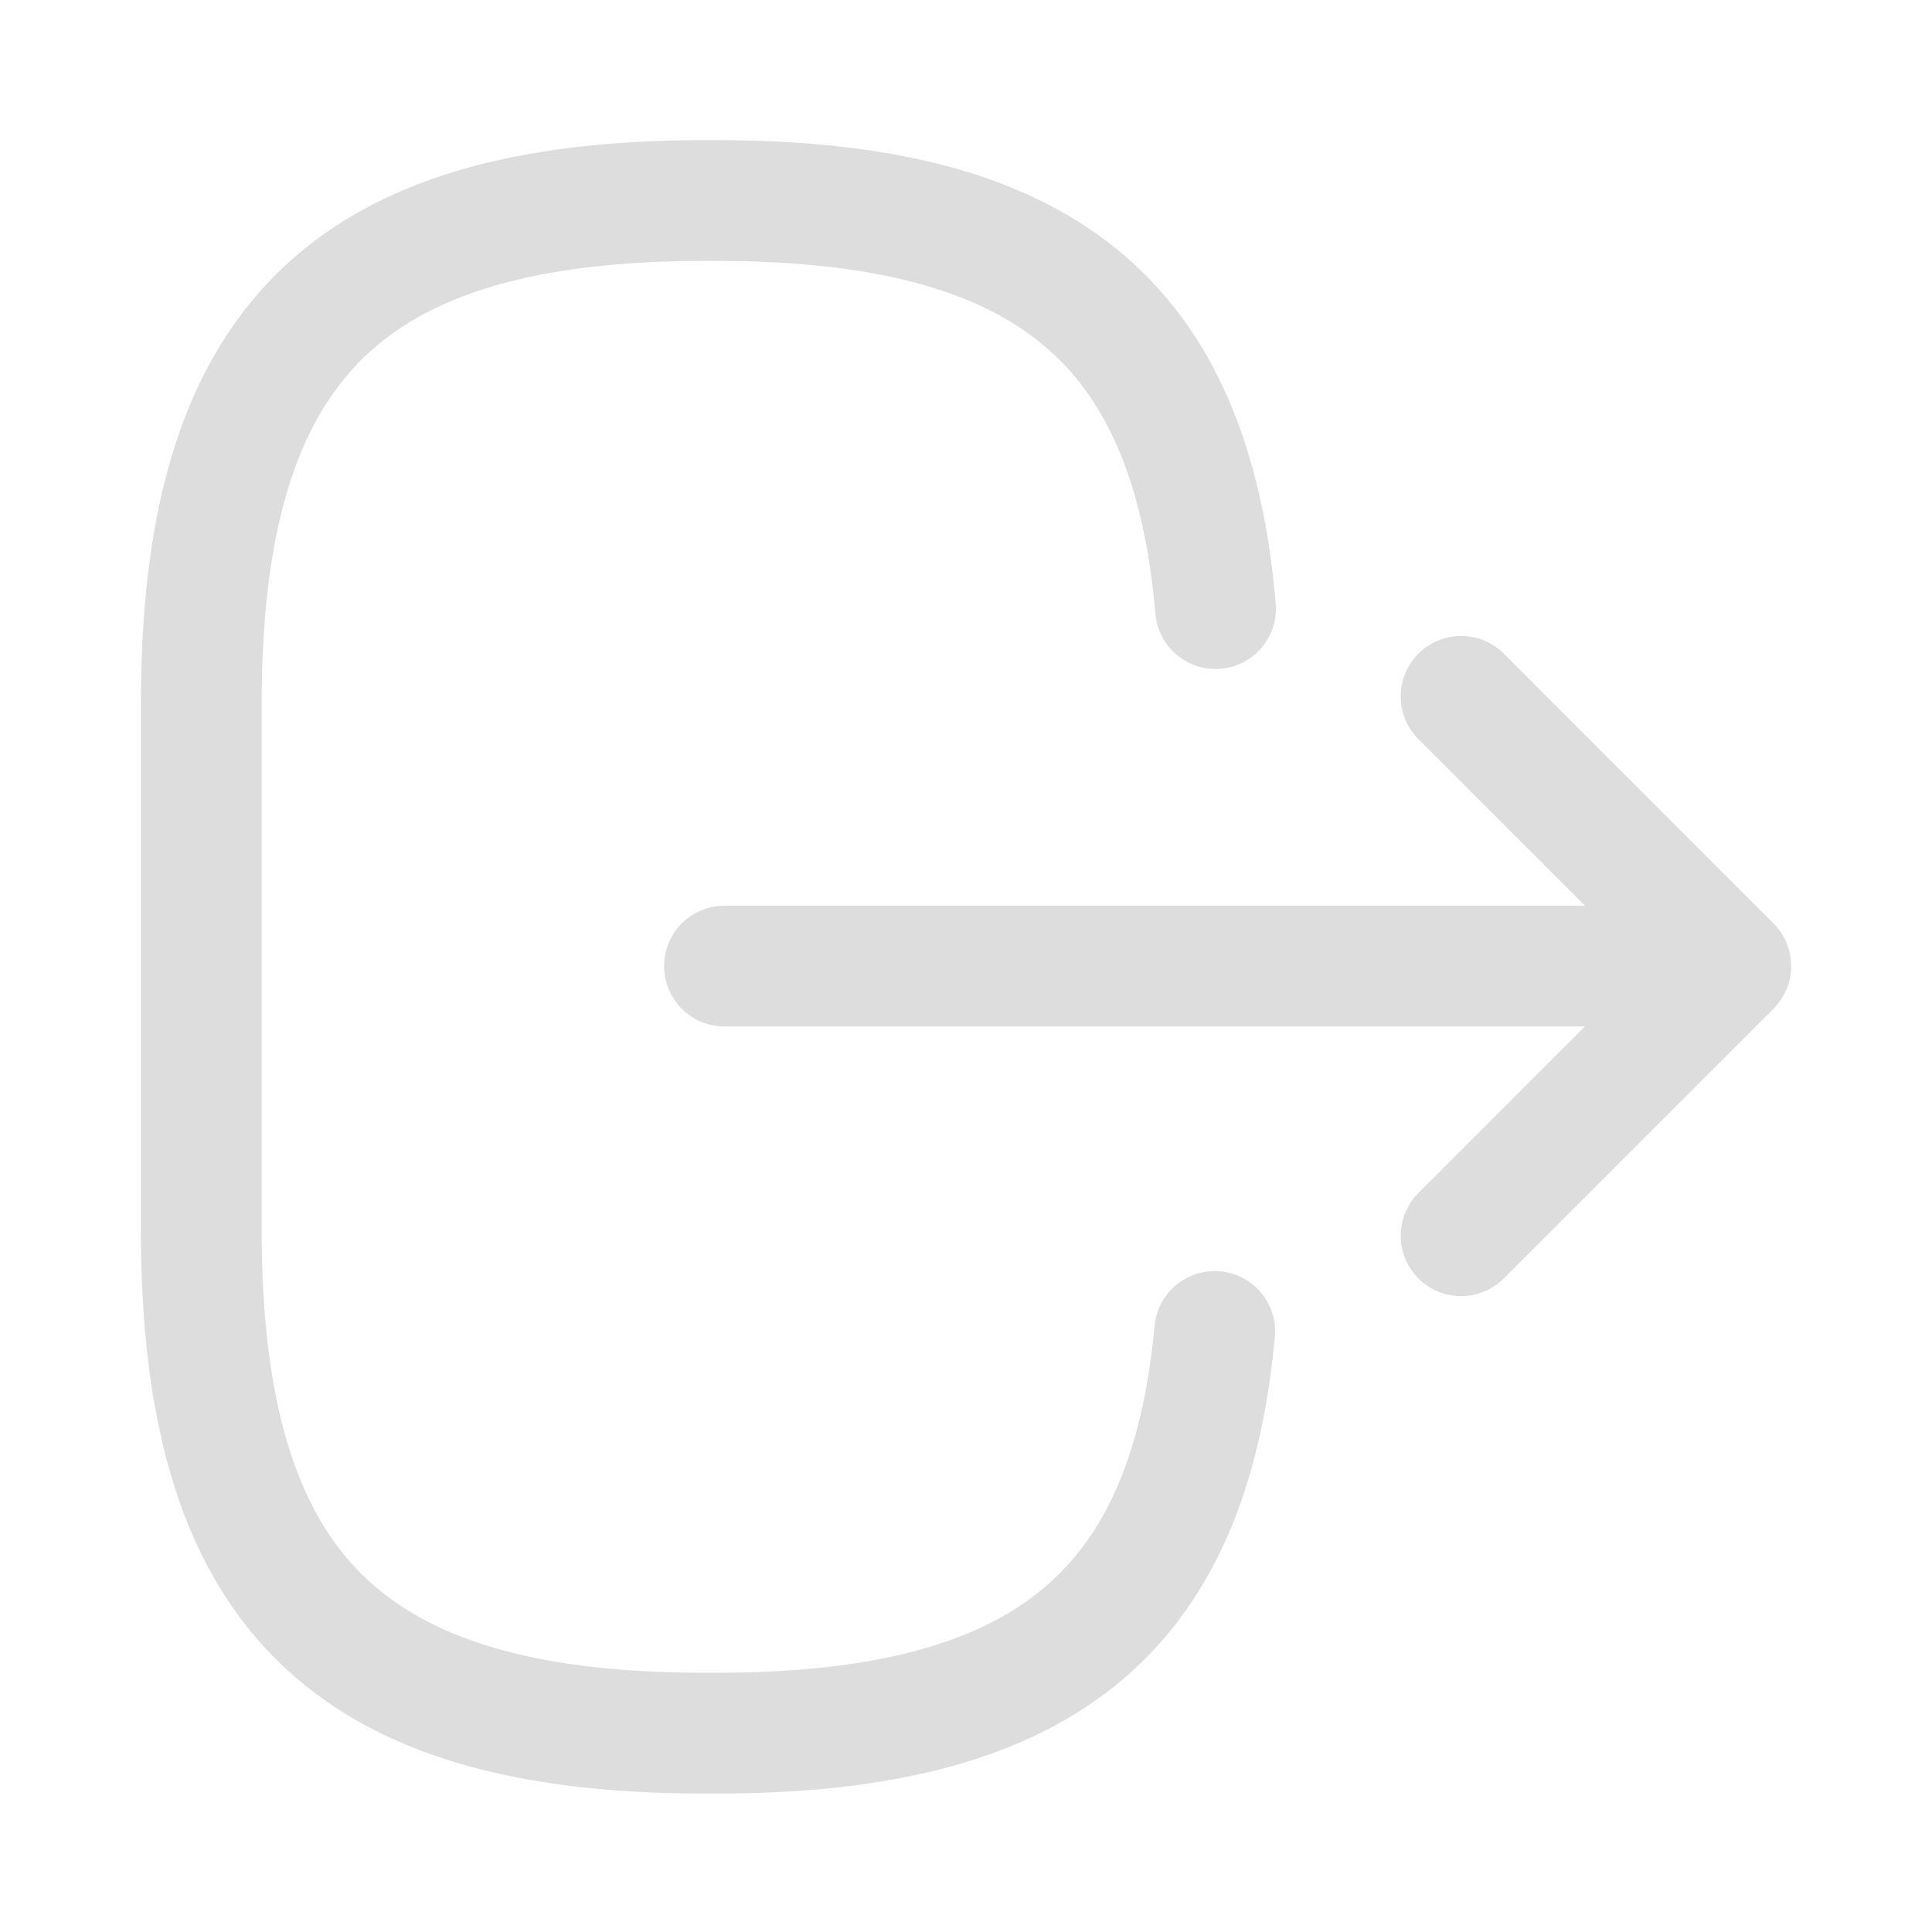 <svg width="23" height="23" viewBox="0 0 23 23" fill="none" xmlns="http://www.w3.org/2000/svg">
<path d="M14.471 7.245C14.174 3.795 12.401 2.387 8.519 2.387H8.395C4.111 2.387 2.396 4.102 2.396 8.386V14.634C2.396 18.918 4.111 20.633 8.395 20.633H8.519C12.372 20.633 14.145 19.244 14.461 15.851M8.625 11.501H19.531M17.394 8.29L20.604 11.501L17.394 14.711" stroke="#DDDDDD" stroke-width="1.438" stroke-linecap="round" stroke-linejoin="round"/>
</svg>
